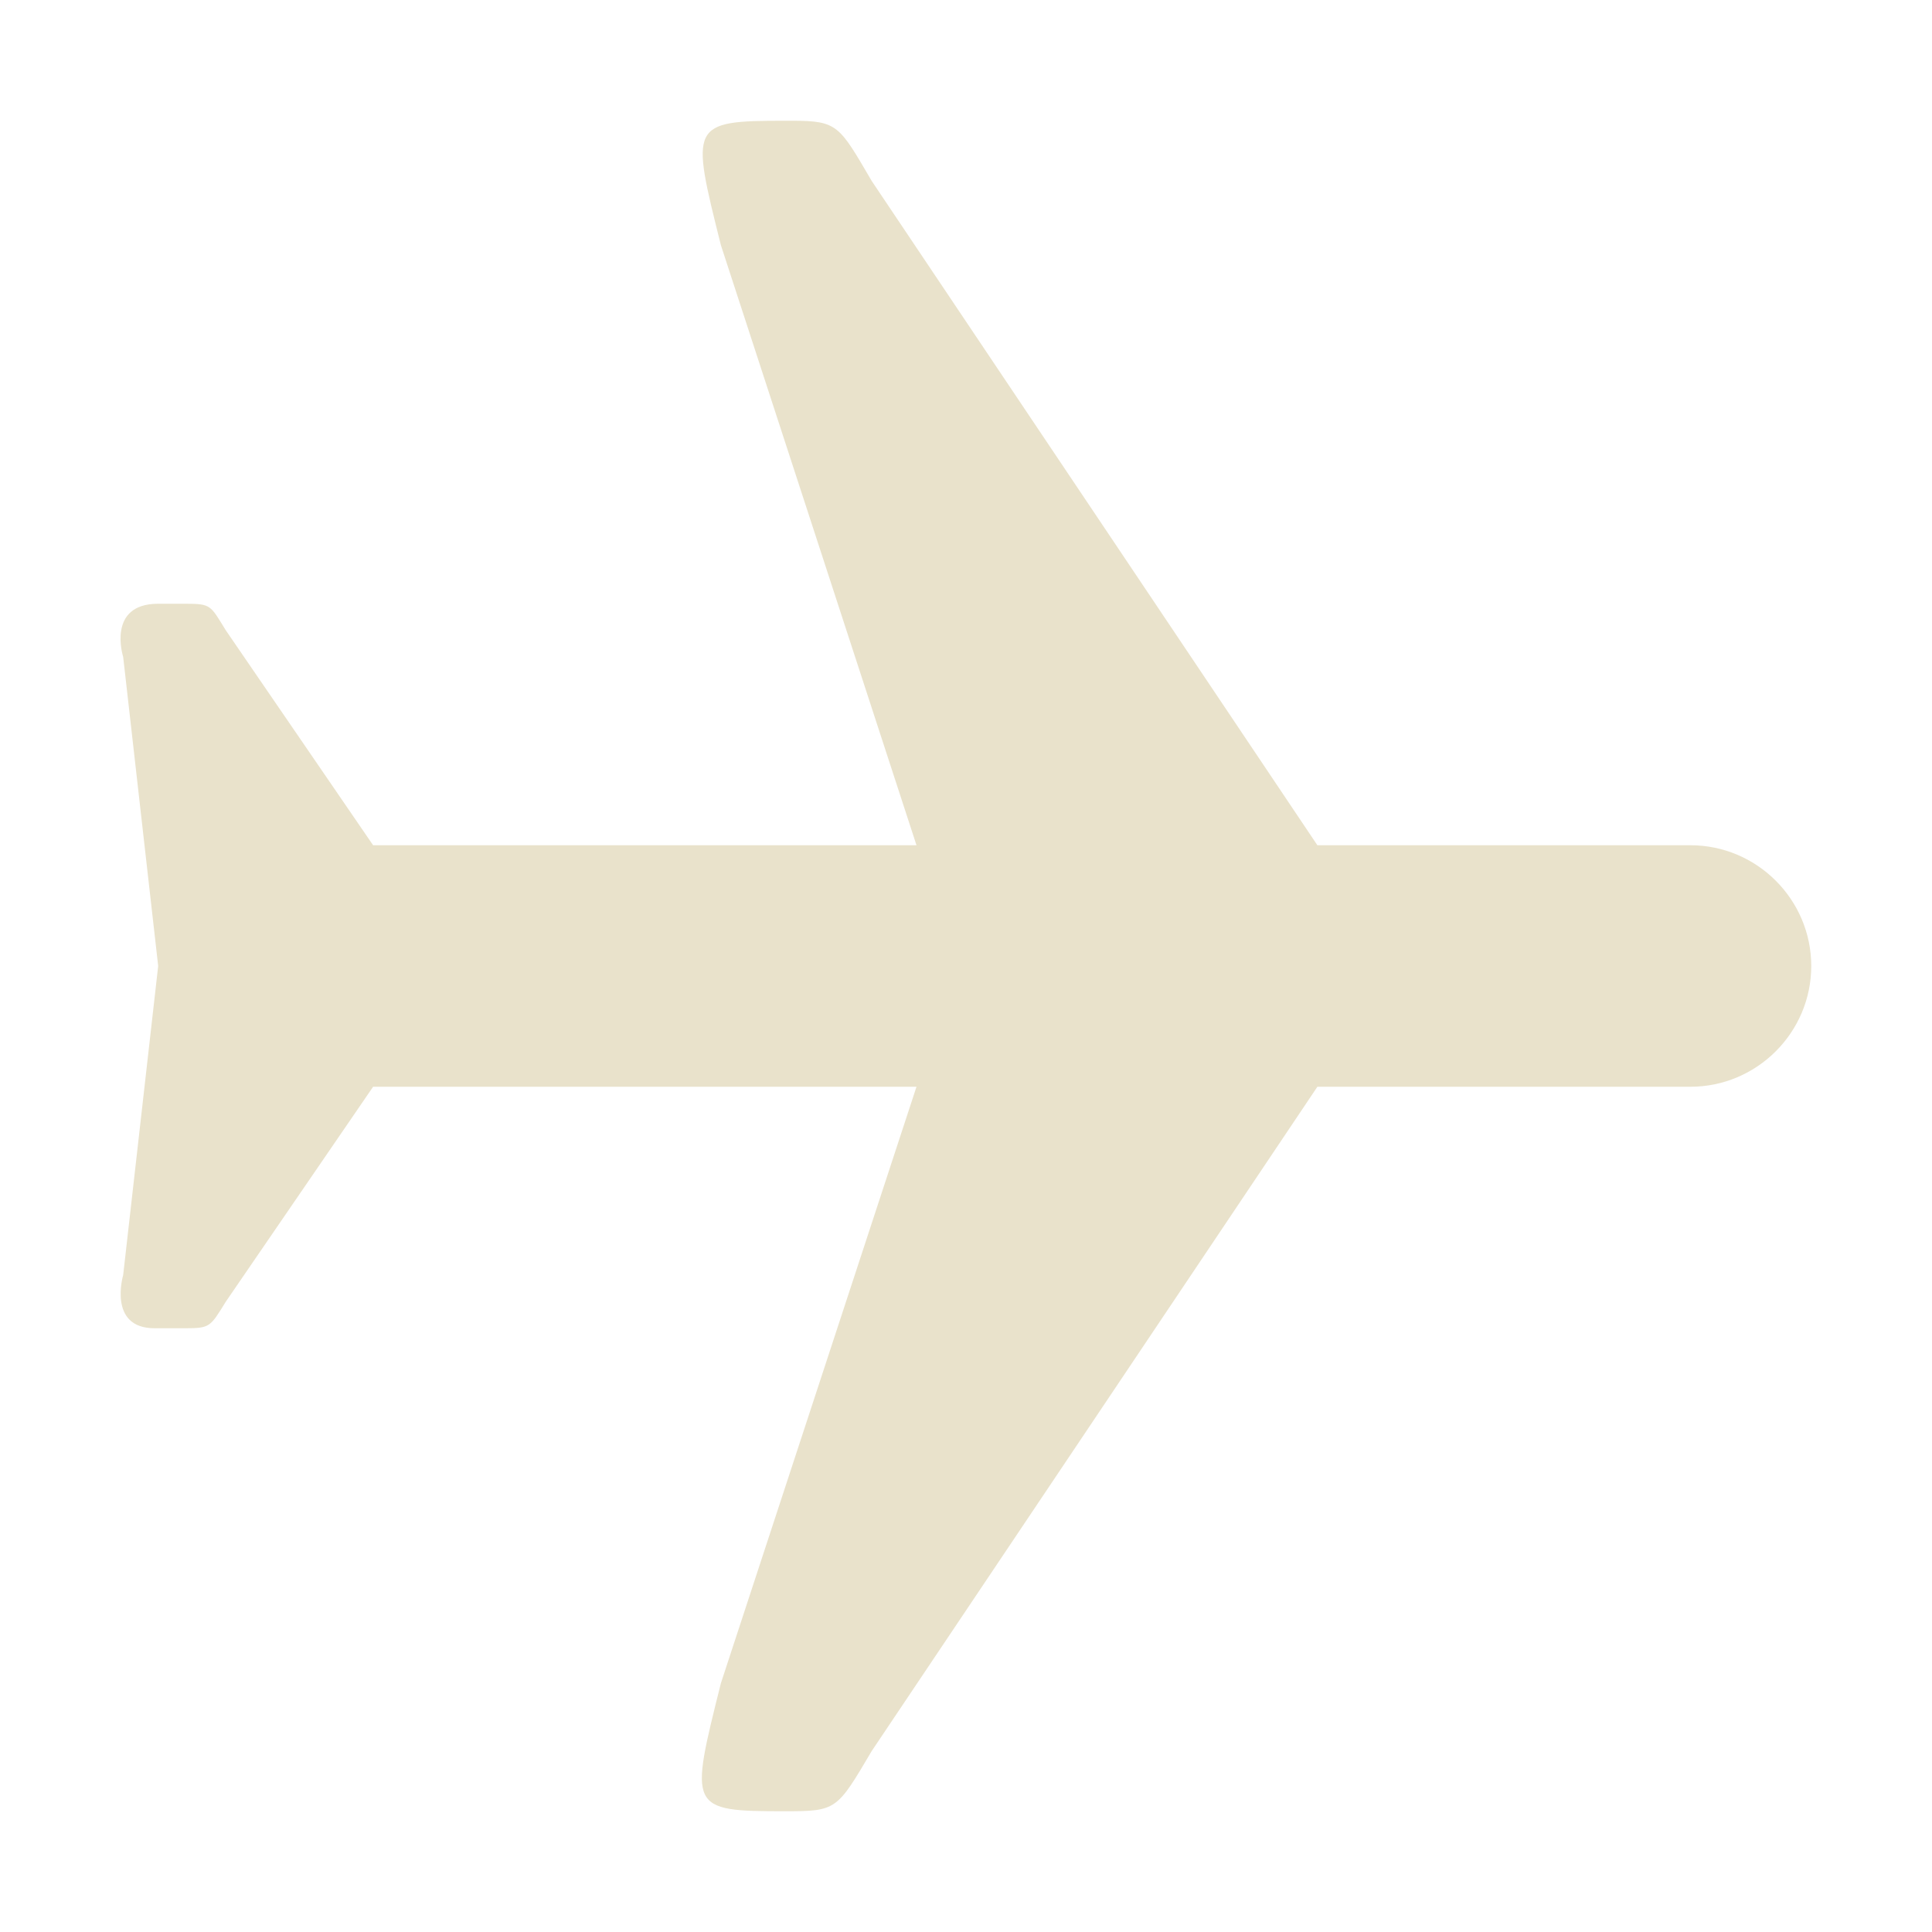 <svg xmlns="http://www.w3.org/2000/svg" width="16" height="16" version="1.1">
 <defs>
  <style id="current-color-scheme" type="text/css">
   .ColorScheme-Text { color:#e9e2cb; } .ColorScheme-Highlight { color:#4285f4; }
  </style>
 </defs>
 <path style="fill:currentColor" class="ColorScheme-Text" d="M 6.5,1 C 5.71,1 5.72,1.03 5.97,2.03 L 7.59,7 H 3.09 L 1.87,5.22 C 1.74,5.01 1.75,5 1.53,5 H 1.31 C 0.88,5 1.02,5.44 1.02,5.44 L 1.31,8 1.02,10.56 C 1.02,10.56 0.89,11 1.28,11 H 1.53 C 1.74,11 1.74,10.99 1.87,10.78 L 3.09,9 H 7.59 L 5.97,13.94 C 5.71,14.98 5.7,15 6.5,15 6.93,15 6.93,14.99 7.22,14.5 L 10.91,9 H 14 C 14.55,9 15,8.55 15,8 15,7.45 14.55,7 14,7 H 10.91 L 7.22,1.5 C 6.95,1.04 6.94,1 6.56,1 Z"/>
</svg>
